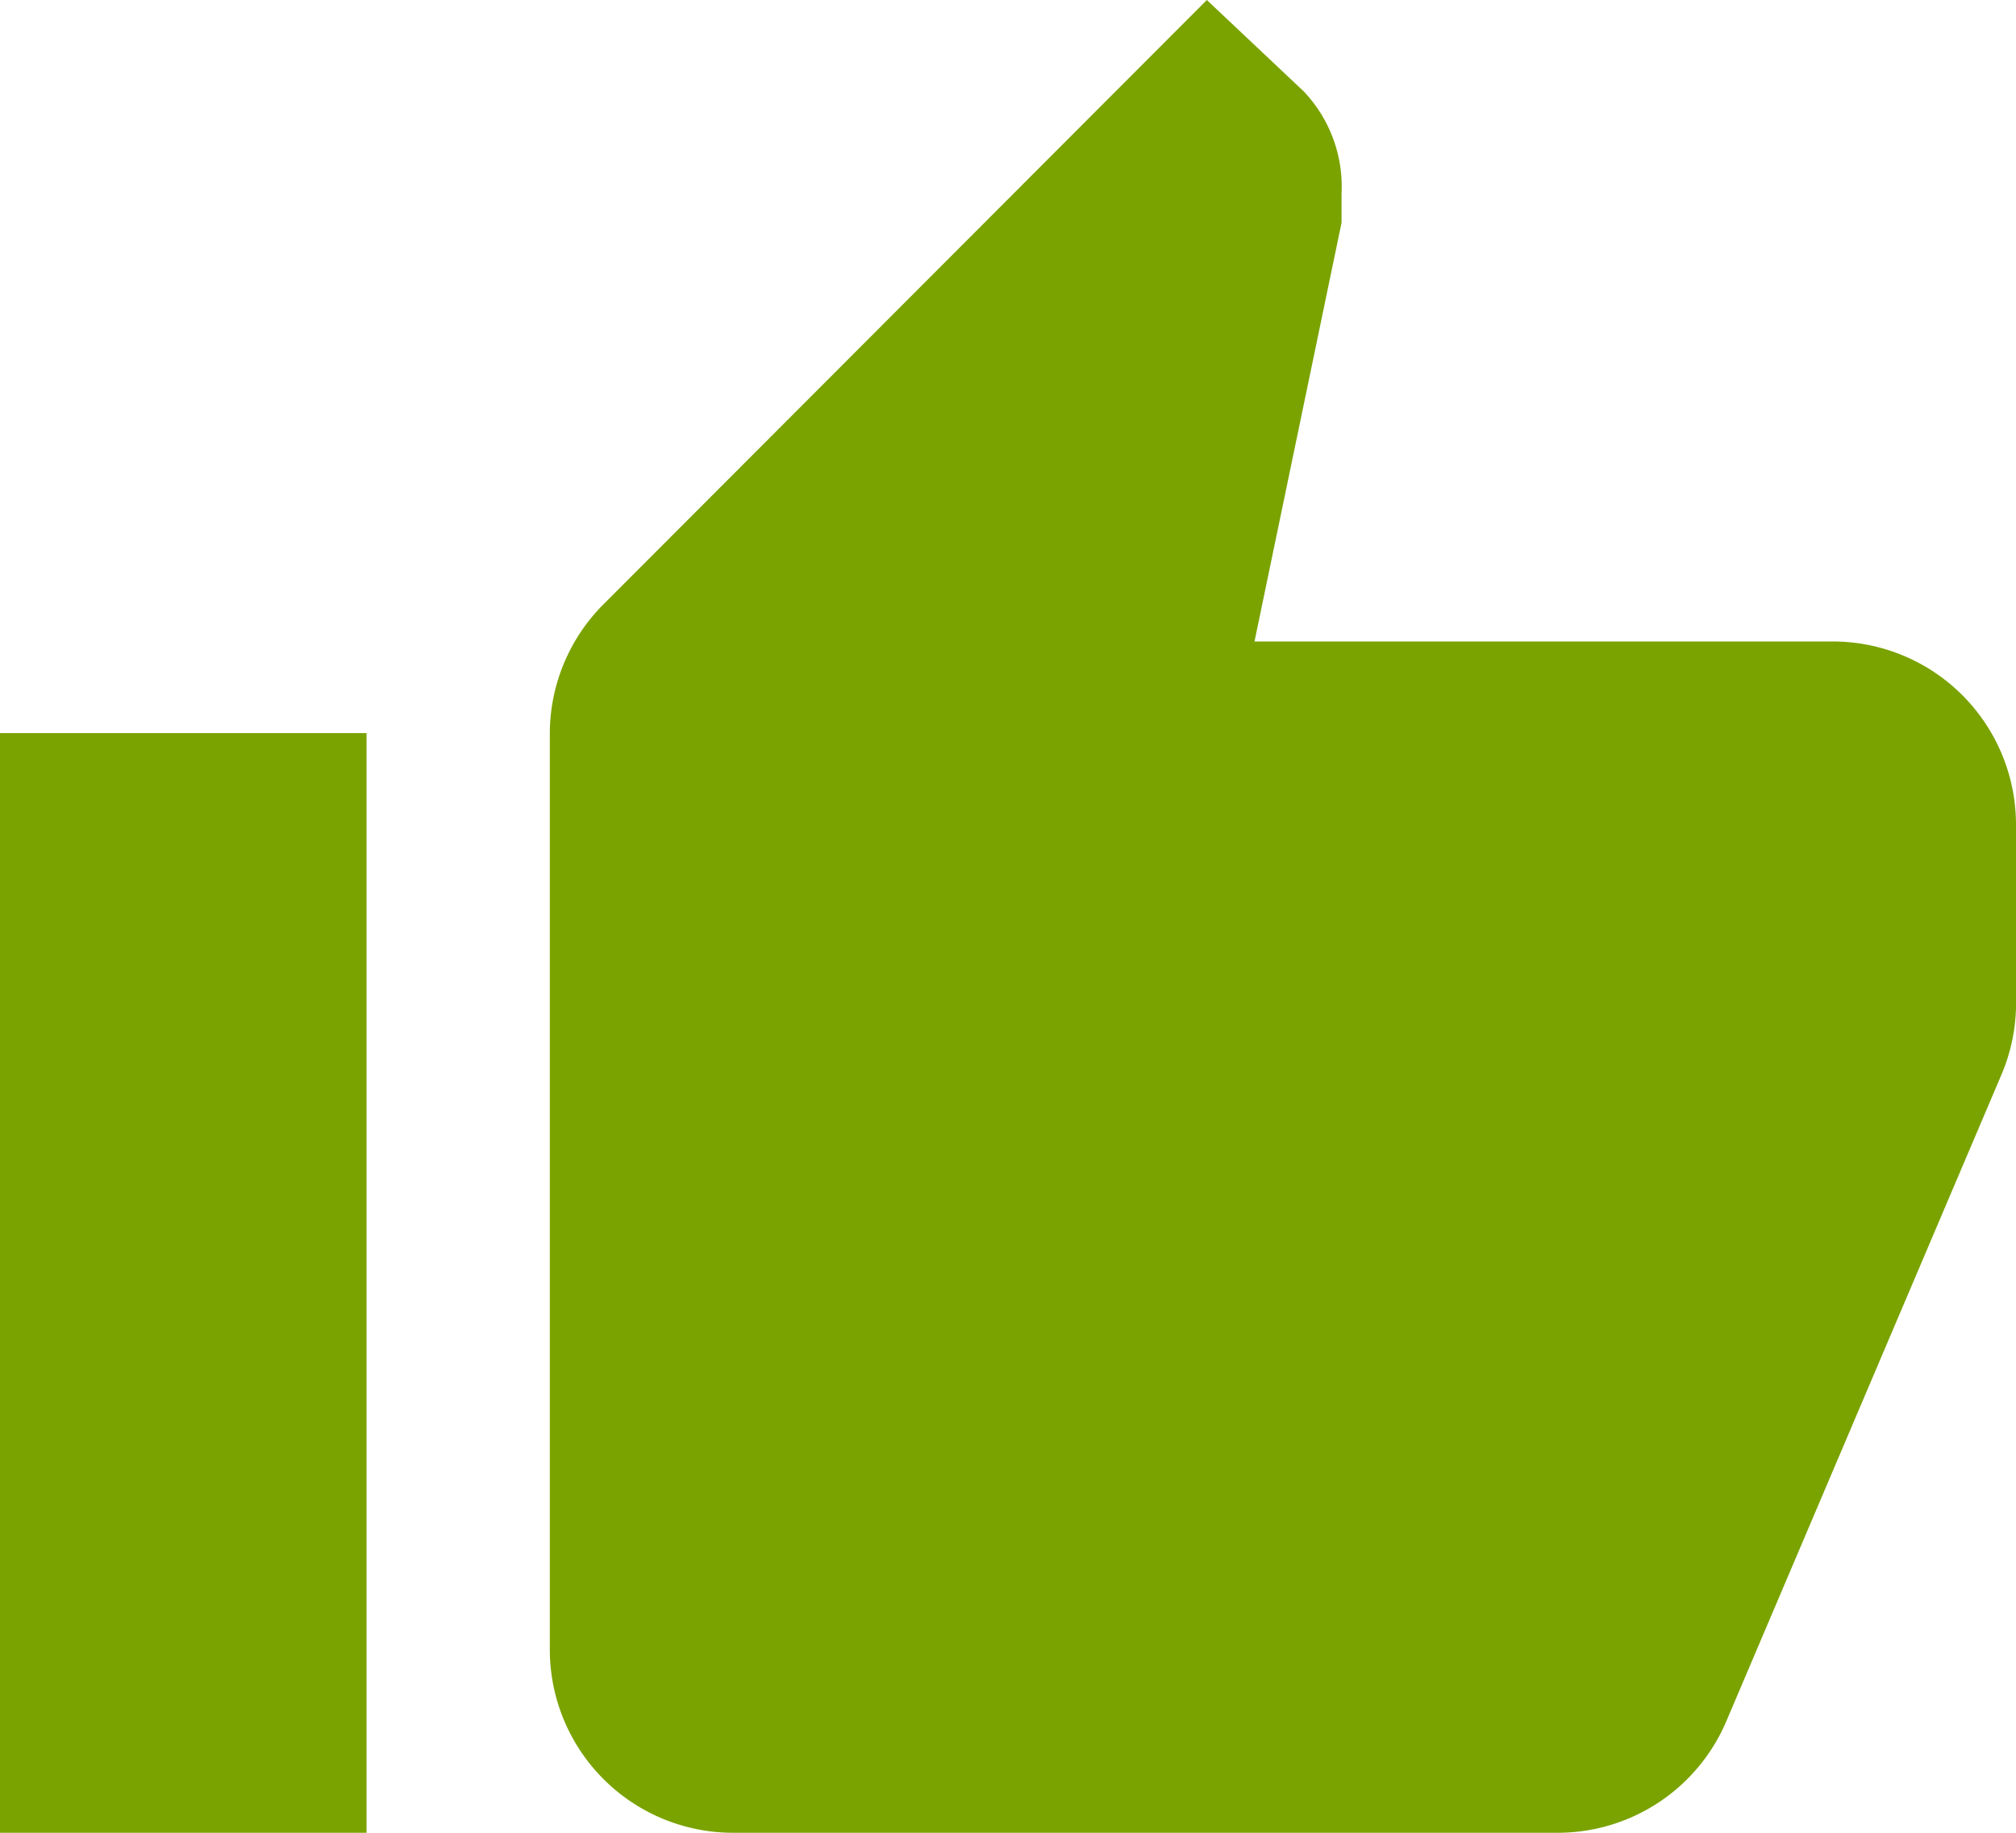 <svg id="Layer_1" data-name="Layer 1" xmlns="http://www.w3.org/2000/svg" viewBox="0 0 22 20"><defs><style>.cls-1{fill:#7aa300;}</style></defs><title>BP Assets</title><path class="cls-1" d="M0,20H4V8H0V20ZM22,9a2,2,0,0,0-2-2H13.69l0.95-4.57,0-.32A1.51,1.51,0,0,0,14.23,1L13.17,0,6.59,6.59A2,2,0,0,0,6,8V18a2,2,0,0,0,2,2h9a2,2,0,0,0,1.84-1.22l3-7.05A2,2,0,0,0,22,11V9.09h0V9Z"/></svg>